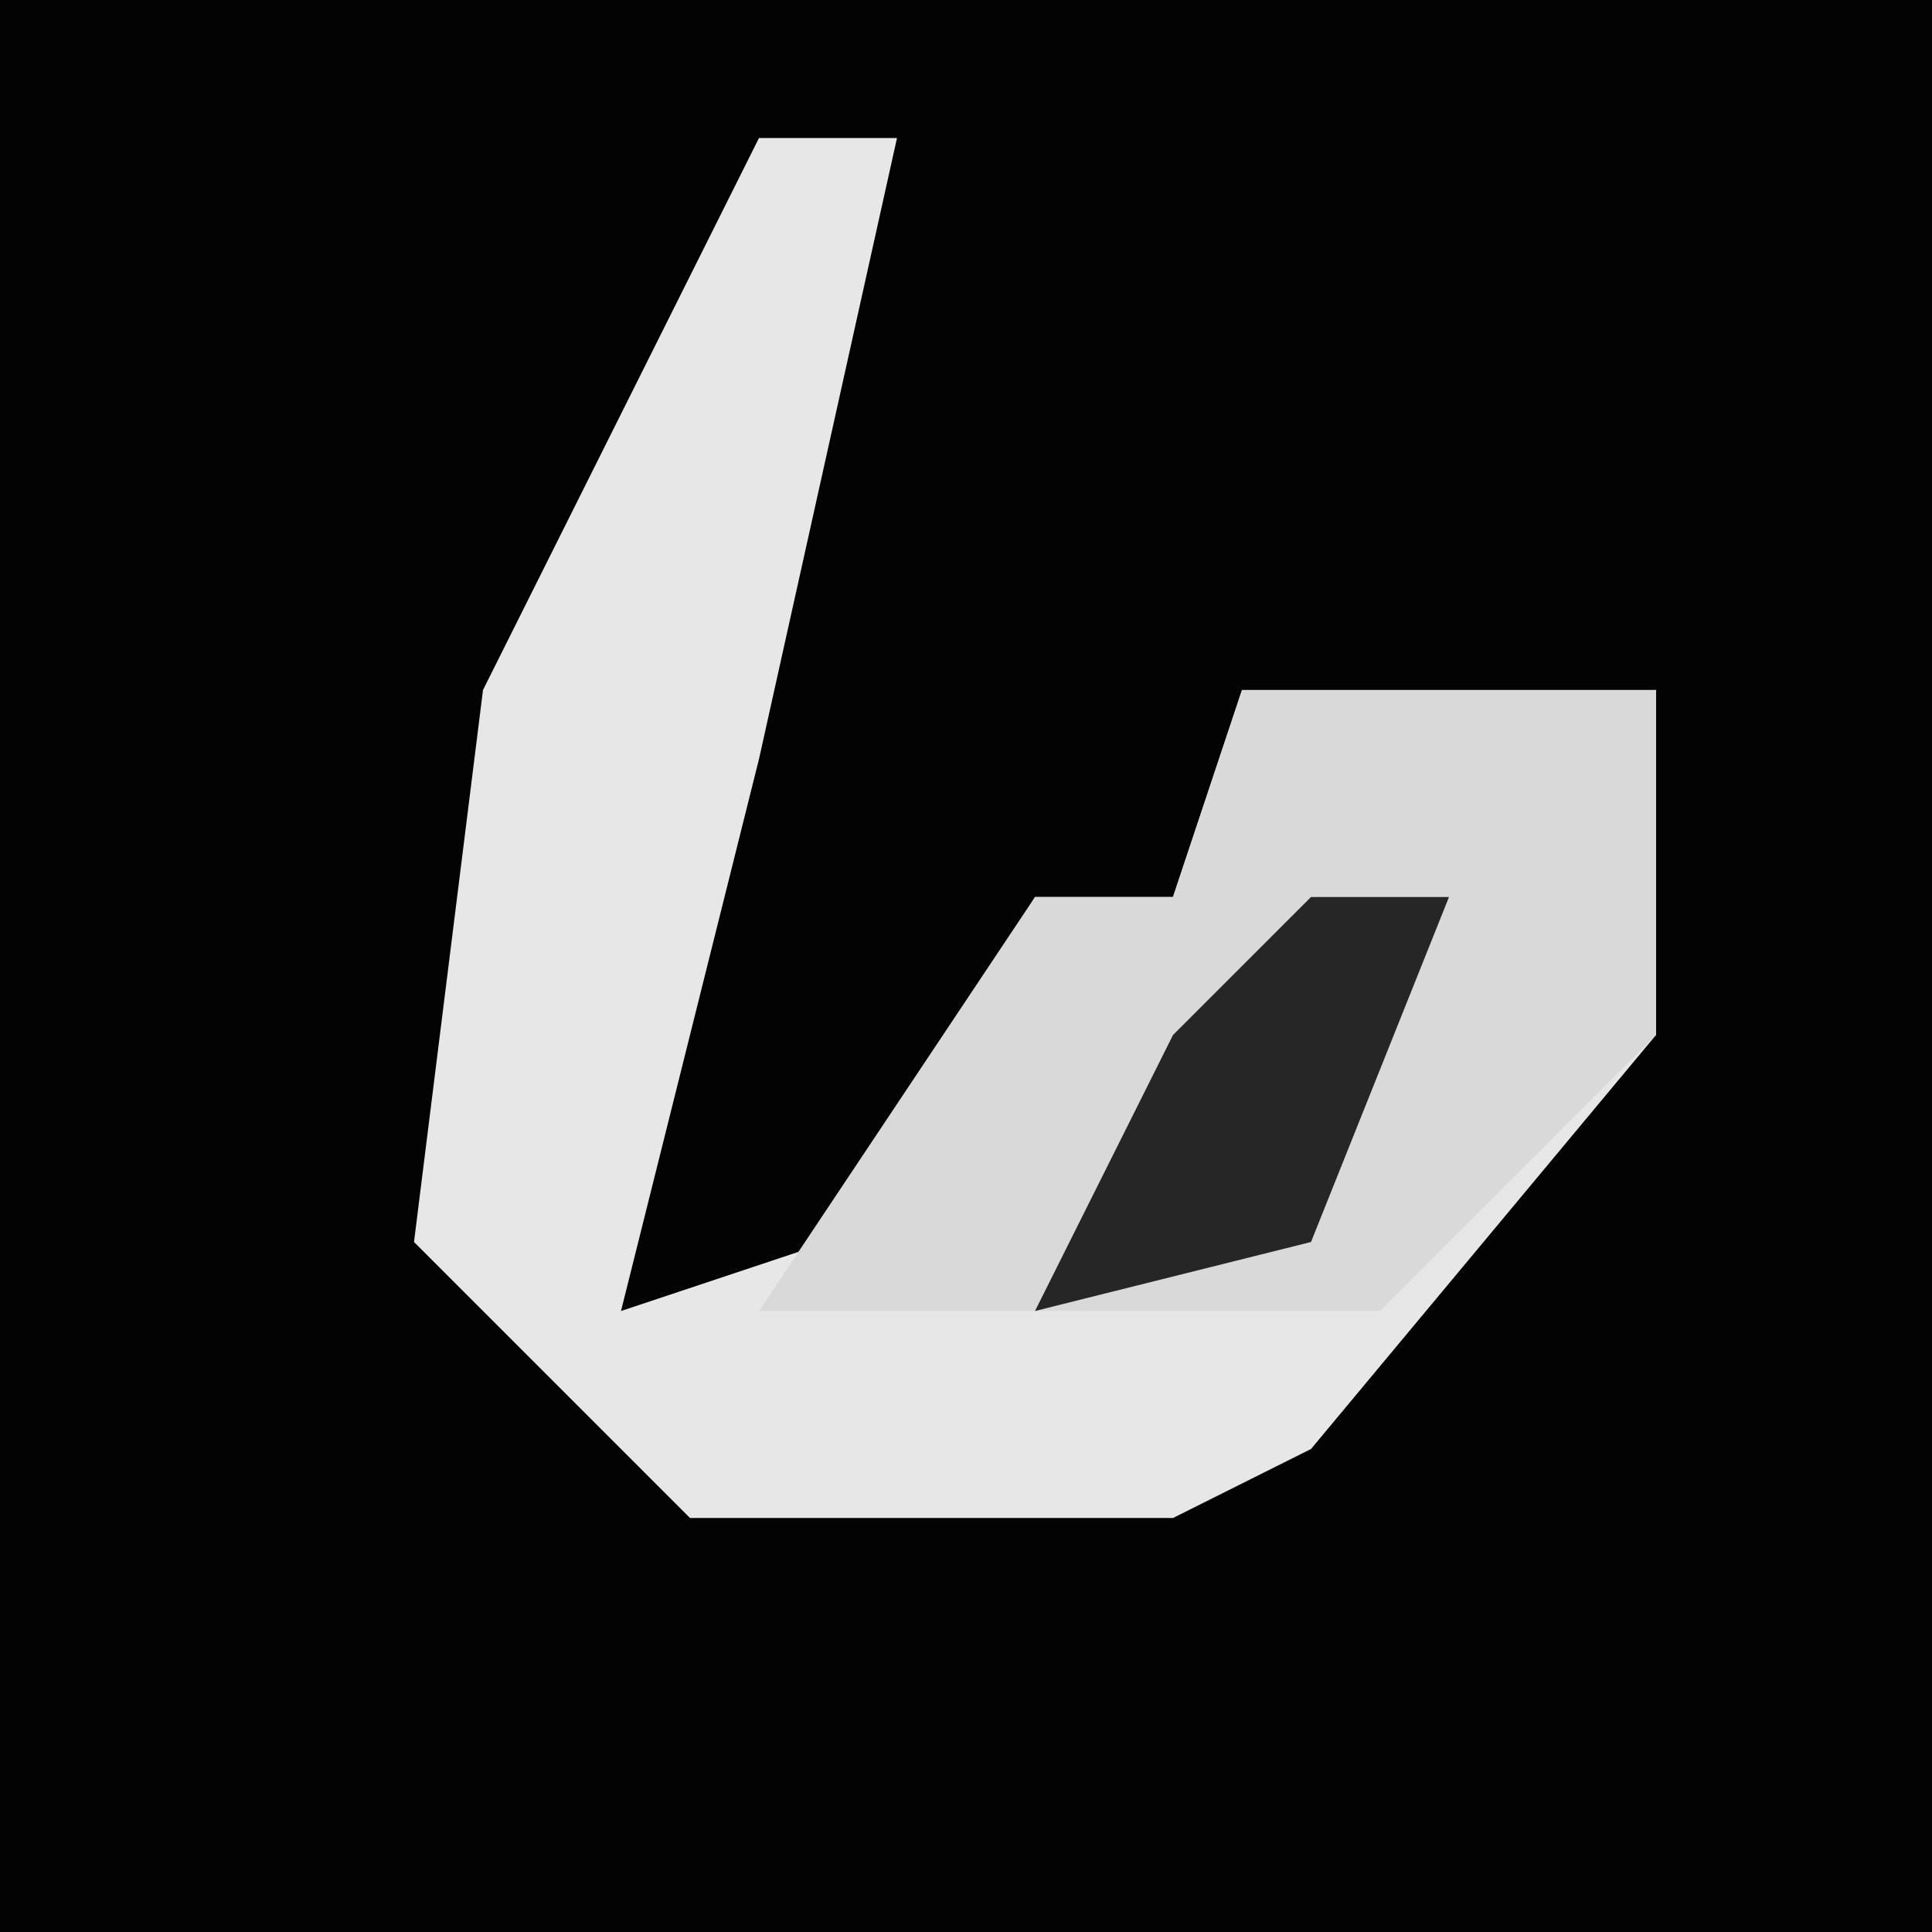 <?xml version="1.0" encoding="UTF-8"?>
<svg version="1.1" xmlns="http://www.w3.org/2000/svg" width="28" height="28">
<path d="M0,0 L28,0 L28,28 L0,28 Z " fill="#030303" transform="translate(0,0)"/>
<path d="M0,0 L2,0 L0,9 L-2,17 L1,16 L4,11 L6,11 L7,8 L13,8 L13,13 L8,19 L6,20 L-1,20 L-5,16 L-4,8 Z " fill="#E7E7E7" transform="translate(11,2)"/>
<path d="M0,0 L6,0 L6,5 L2,9 L-4,9 L-7,9 L-3,3 L-1,3 Z " fill="#D9D9D9" transform="translate(18,10)"/>
<path d="M0,0 L2,0 L0,5 L-4,6 L-2,2 Z " fill="#262626" transform="translate(19,13)"/>
</svg>
